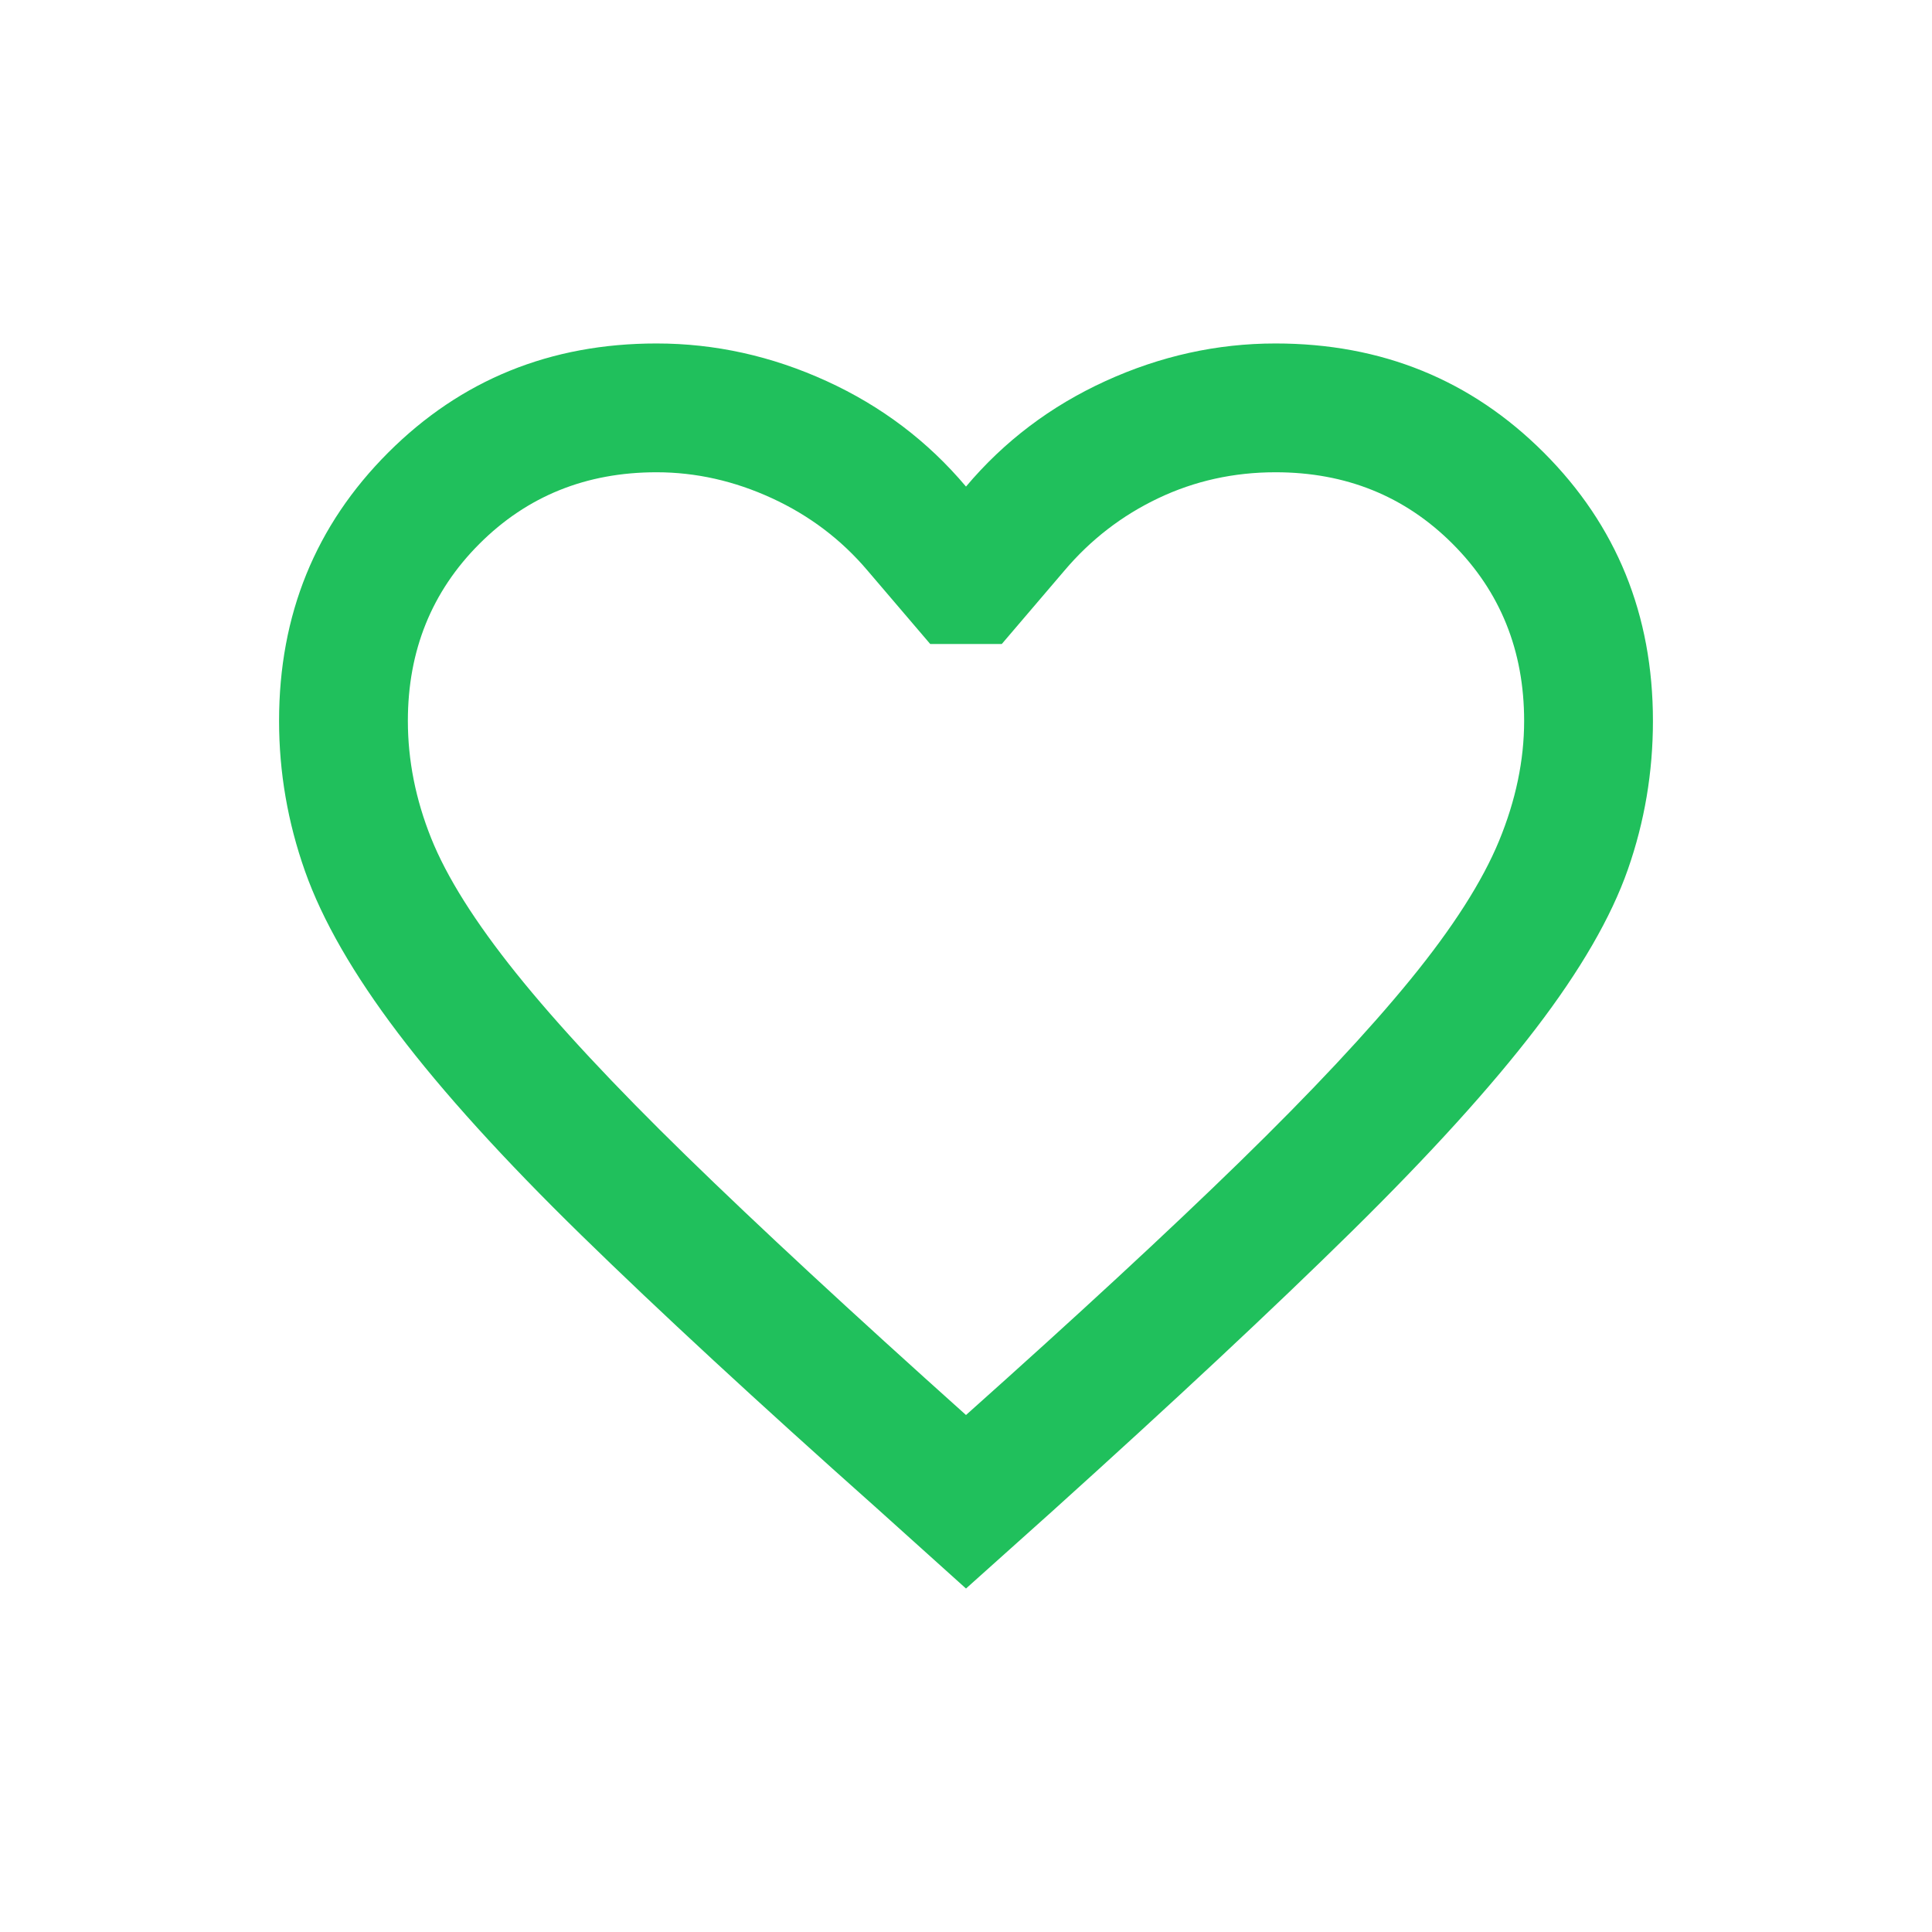 <?xml version="1.0" encoding="UTF-8" standalone="no" ?>
<!DOCTYPE svg PUBLIC "-//W3C//DTD SVG 1.1//EN" "http://www.w3.org/Graphics/SVG/1.1/DTD/svg11.dtd">
<svg xmlns="http://www.w3.org/2000/svg" xmlns:xlink="http://www.w3.org/1999/xlink" version="1.1" width="1080" height="1080" viewBox="0 0 1080 1080" xml:space="preserve">
<desc>Created with Fabric.js 5.2.4</desc>
<defs>
</defs>
<g transform="matrix(1 0 0 1 540 540)" id="ac6f76d3-1341-4e83-bc50-0176a97c9e9e"  >
<rect style="stroke: none; stroke-width: 1; stroke-dasharray: none; stroke-linecap: butt; stroke-dashoffset: 0; stroke-linejoin: miter; stroke-miterlimit: 4; fill: rgb(255,255,255); fill-rule: nonzero; opacity: 1; visibility: hidden;" vector-effect="non-scaling-stroke"  x="-540" y="-540" rx="0" ry="0" width="1080" height="1080" />
</g>
<g transform="matrix(1 0 0 1 540 540)" id="0dae7b13-f291-4abc-b5e5-6f577d235eef"  >
</g>
<g transform="matrix(1 0 0 1 540 540)" id="72a9a25a-053a-40e7-99c8-4dd35da8261b"  >
<path style="stroke: rgb(0,71,27); stroke-width: 0; stroke-dasharray: none; stroke-linecap: butt; stroke-dashoffset: 0; stroke-linejoin: miter; stroke-miterlimit: 4; fill: rgb(32,192,92); fill-rule: nonzero; opacity: 1;" vector-effect="non-scaling-stroke"  transform=" translate(-480, -564)" d="M 480 912 L 430 867 Q 330 778 265 714.5 Q 200 651 162.5 601.5 Q 125 552 110.5 511 Q 96 470 96 427 Q 96 338 157 277 Q 218 216 307 216 Q 356 216 402 237 Q 448 258 480 296 Q 512 258 558 237 Q 604 216 653 216 Q 742 216 803 277 Q 864 338 864 427 Q 864 470 850 510 Q 836 550 798.5 599 Q 761 648 695.5 712.5 Q 630 777 528 869 L 480 912 Z M 480 815 Q 573 732 633 673.5 Q 693 615 728.5 571.5 Q 764 528 778 494 Q 792 460 792 427 Q 792 368 752 328 Q 712 288 653 288 Q 618 288 587.5 302.5 Q 557 317 535 343 L 500 384 L 460 384 L 425 343 Q 403 317 371.5 302.5 Q 340 288 307 288 Q 248 288 208 328 Q 168 368 168 427 Q 168 460 181 492.5 Q 194 525 228.5 568 Q 263 611 323.5 670 Q 384 729 480 815 Z M 480 551 Z" stroke-linecap="round" />
</g>
<g transform="matrix(NaN NaN NaN NaN 0 0)"  >
<g style=""   >
</g>
</g>
<g transform="matrix(NaN NaN NaN NaN 0 0)"  >
<g style=""   >
</g>
</g>
<g transform="matrix(NaN NaN NaN NaN 0 0)"  >
<g style=""   >
</g>
</g>
<g transform="matrix(NaN NaN NaN NaN 0 0)"  >
<g style=""   >
</g>
</g>
</svg>